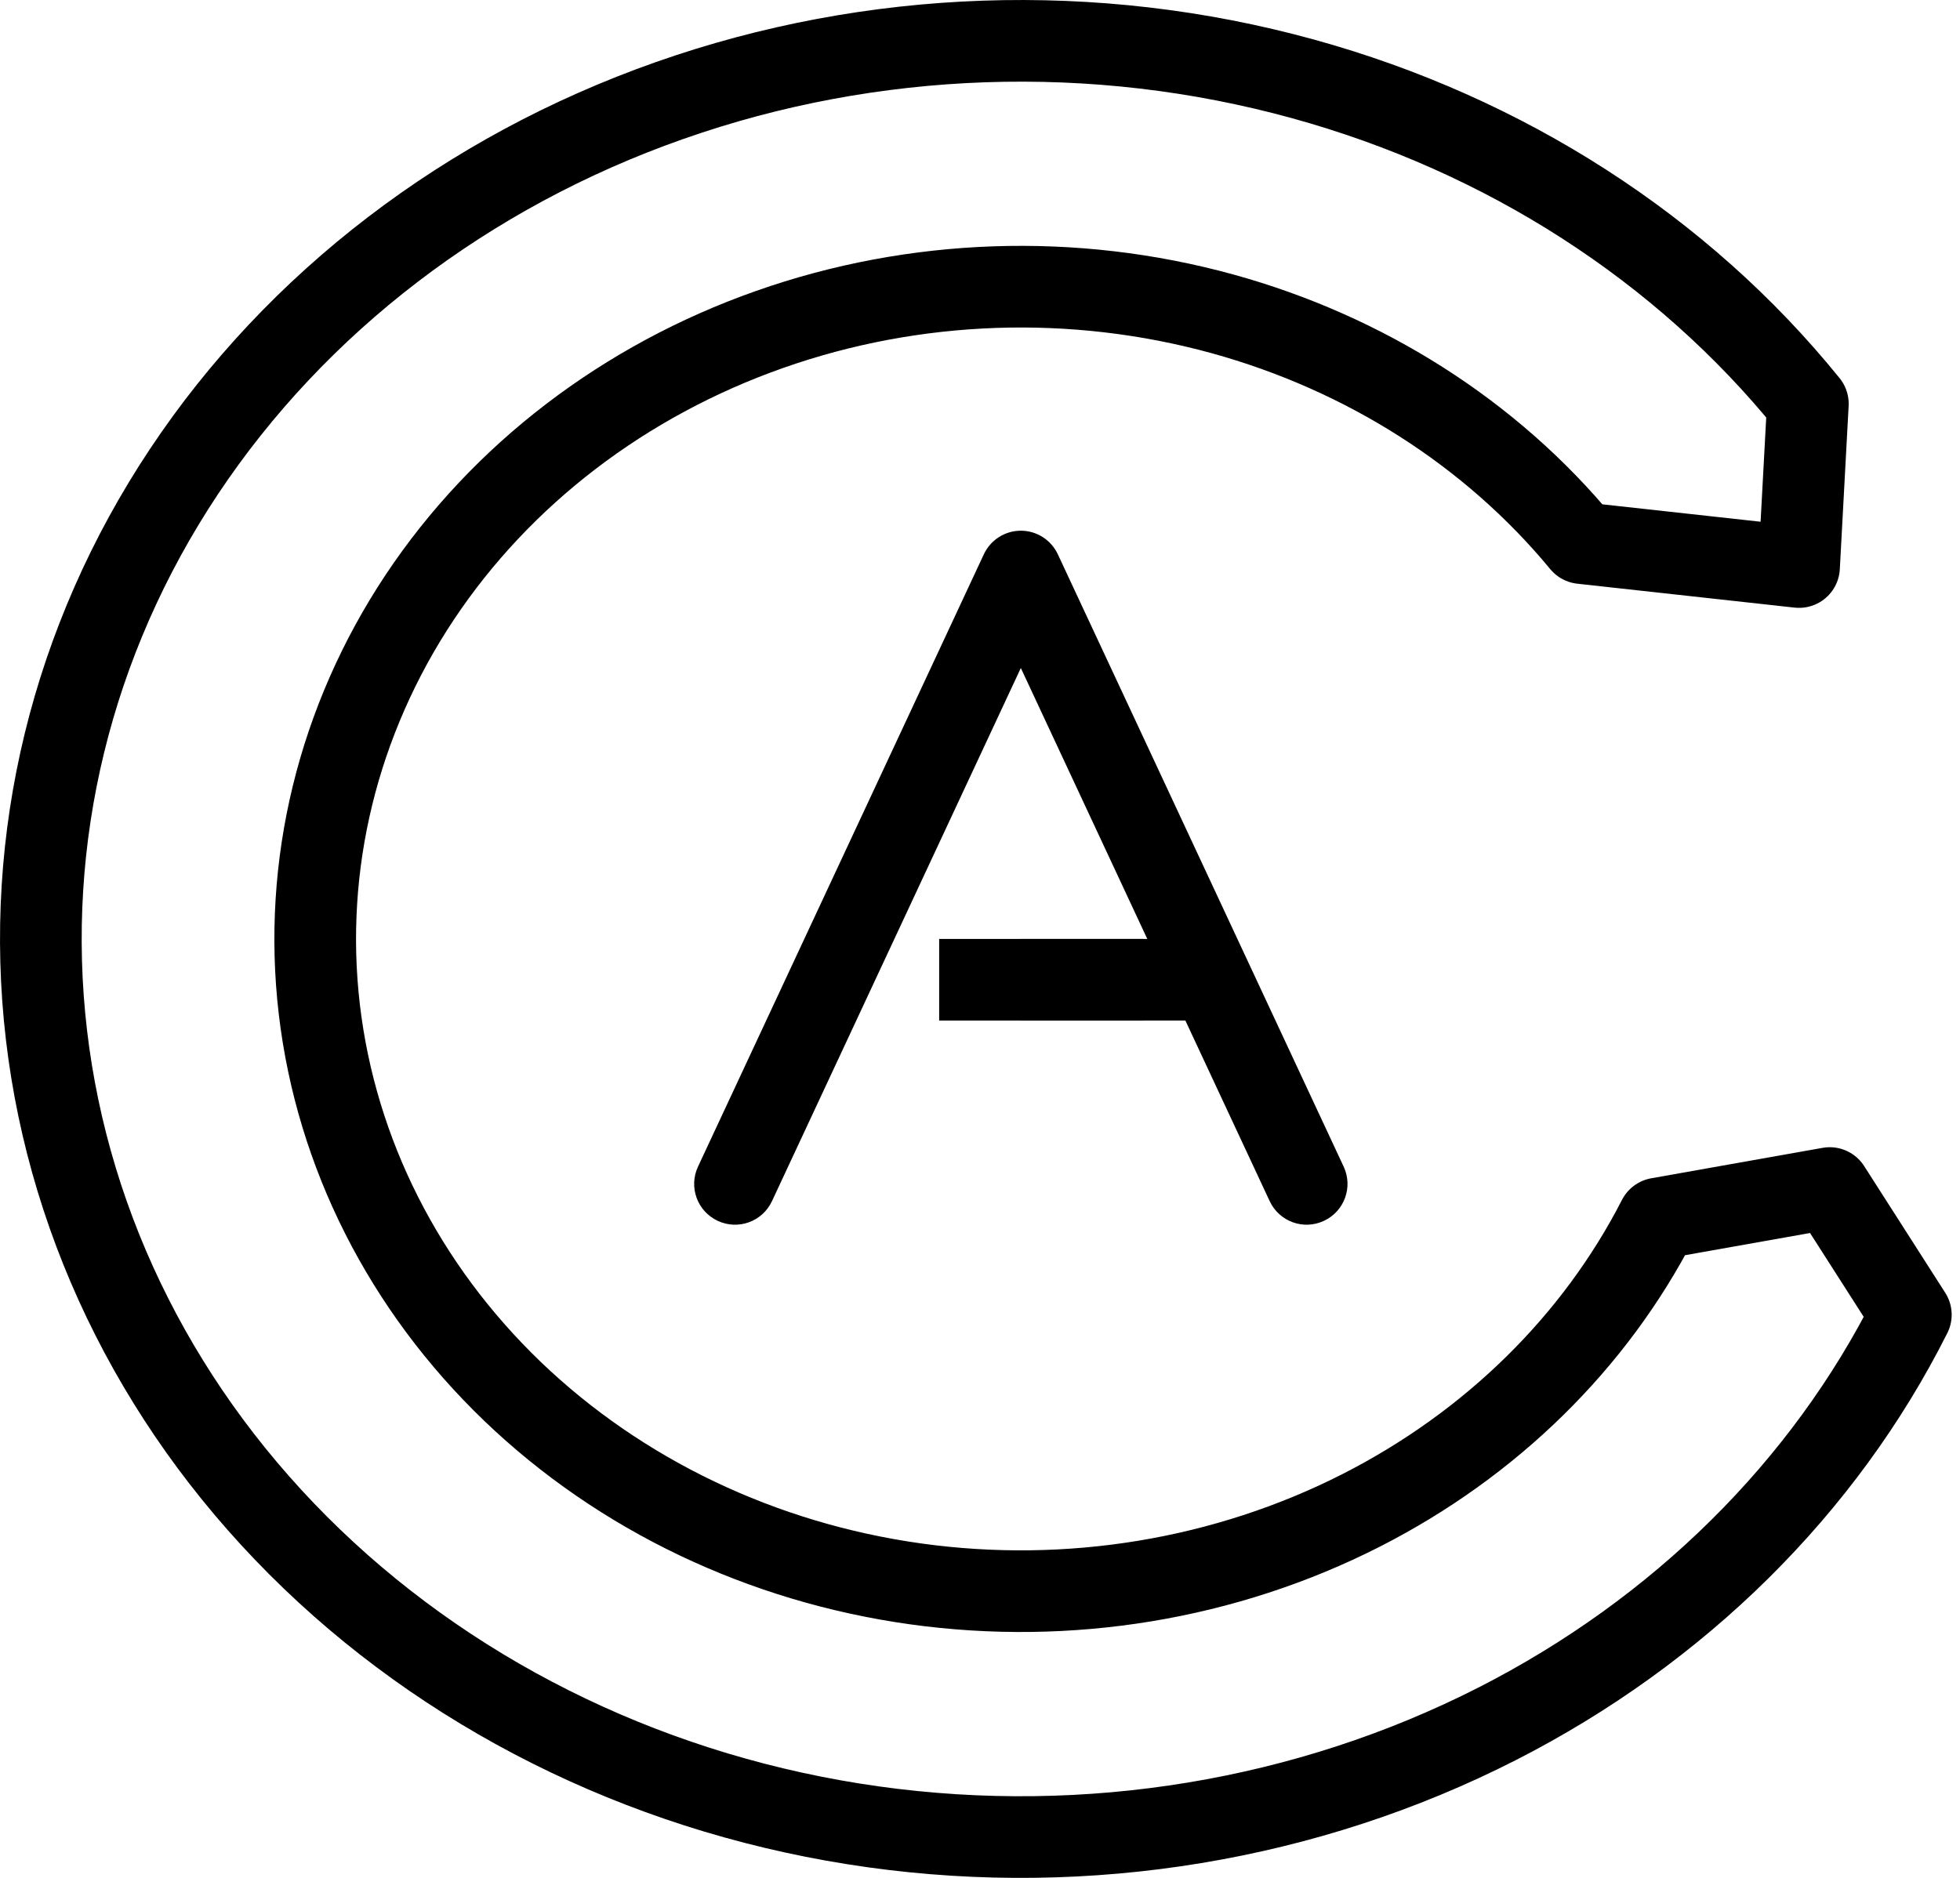 <svg width="24" height="23" viewBox="0 0 24 23" fill="none" xmlns="http://www.w3.org/2000/svg">
<path d="M23.398 16.103C22.336 18.217 20.564 19.976 18.329 21.115C16.008 22.297 13.323 22.742 10.694 22.375C8.066 22.008 5.649 20.852 3.819 19.094C1.99 17.337 0.851 15.08 0.569 12.676C0.287 10.272 0.876 7.847 2.252 5.777C3.629 3.706 5.717 2.105 8.197 1.232C10.678 0.358 13.405 0.264 15.951 0.965C18.433 1.648 20.601 3.048 22.137 4.946L22.029 6.945L19.368 6.652C18.257 5.307 16.715 4.325 14.966 3.843C13.147 3.343 11.199 3.409 9.424 4.035C7.649 4.66 6.14 5.811 5.139 7.316C4.138 8.823 3.703 10.598 3.91 12.362C4.117 14.126 4.952 15.77 6.275 17.041C7.598 18.311 9.333 19.137 11.21 19.399C13.086 19.661 15.006 19.345 16.671 18.497C18.255 17.689 19.529 16.441 20.306 14.924L22.405 14.551L23.398 16.103Z" stroke="black" stroke-linejoin="round"/>
<path d="M8.547 14.289C8.43 14.539 8.538 14.836 8.789 14.953C9.039 15.07 9.336 14.962 9.453 14.711L8.547 14.289ZM12.5 7L12.953 6.789C12.871 6.613 12.694 6.5 12.5 6.5C12.306 6.5 12.129 6.613 12.047 6.789L12.5 7ZM15.547 14.711C15.664 14.962 15.961 15.07 16.211 14.953C16.462 14.836 16.57 14.539 16.453 14.289L15.547 14.711ZM14.5 11.286L14.953 11.074L14.953 11.074L14.5 11.286ZM12.5 11.5C12.224 11.5 12 11.724 12 12C12 12.276 12.224 12.5 12.5 12.5V11.5ZM14.5 12.5C14.776 12.5 15 12.276 15 12C15 11.724 14.776 11.5 14.5 11.5V12.5ZM9.453 14.711L12.953 7.211L12.047 6.789L8.547 14.289L9.453 14.711ZM14.047 11.497L15.547 14.711L16.453 14.289L14.953 11.074L14.047 11.497ZM12.5 12.5H14.5V11.5H12.5V12.5ZM12.047 7.211L13.047 9.354L13.953 8.931L12.953 6.789L12.047 7.211ZM13.047 9.354L14.047 11.497L14.953 11.074L13.953 8.931L13.047 9.354Z" fill="black"/>
<path d="M12 12H13.5" stroke="black" stroke-linecap="square"/>
</svg>
